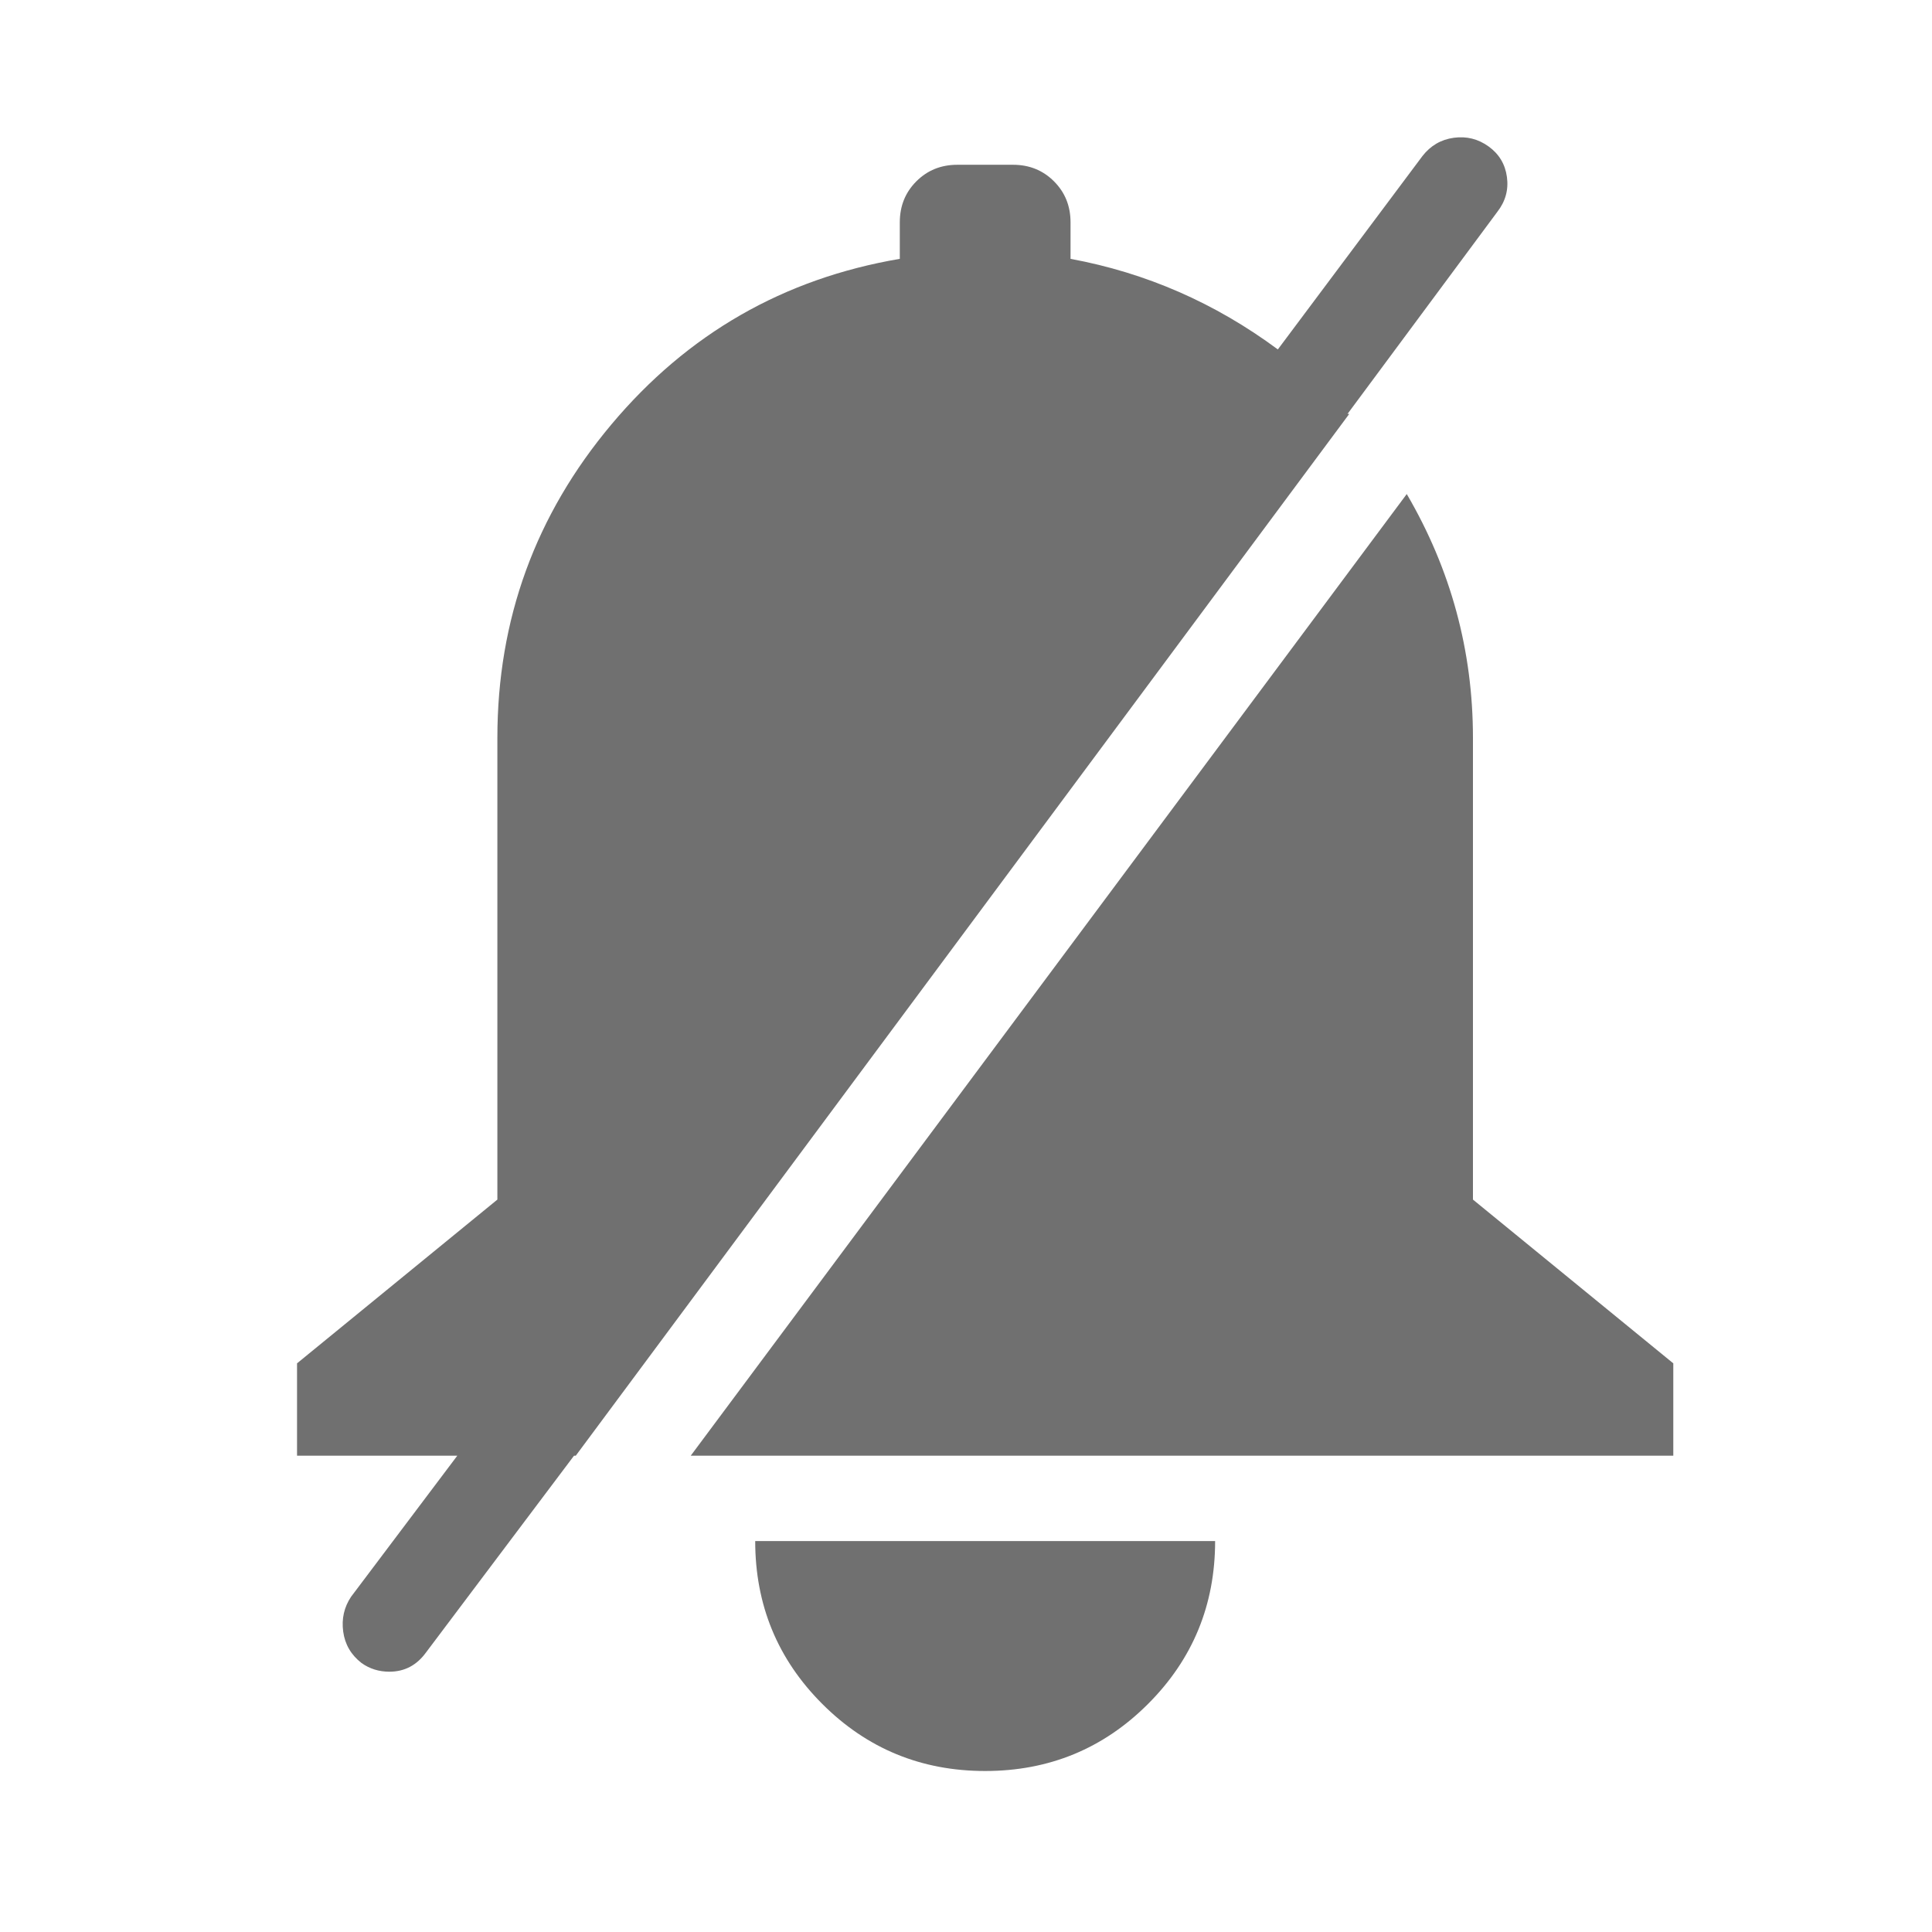 <?xml version="1.0" standalone="no"?><!DOCTYPE svg PUBLIC "-//W3C//DTD SVG 1.1//EN" "http://www.w3.org/Graphics/SVG/1.1/DTD/svg11.dtd"><svg t="1533198733825" class="icon" style="" viewBox="0 0 1024 1024" version="1.1" xmlns="http://www.w3.org/2000/svg" p-id="4693" xmlns:xlink="http://www.w3.org/1999/xlink" width="64" height="64"><defs><style type="text/css"></style></defs><path d="M522.157 938.666q-50.784 0-86.333-35.549t-35.549-86.333h243.765q0 50.784-35.549 86.333t-86.333 35.549zM780.696 391.118v244.689l106.186 86.795v48.937h-520.771l379.499-509.691q35.087 60.018 35.087 129.269zM157.433 722.601l106.186-86.795v-244.689q0-94.182 60.48-166.203t152.816-87.718v-19.39q0-12.927 8.772-21.699t21.699-8.772h29.547q12.927 0 21.699 8.772t8.772 21.699v19.39q60.018 11.080 109.879 48.014l76.638-102.492q6.463-8.31 16.621-9.695t18.467 4.617 9.695 16.16-5.078 18.467l-79.407 107.109h0.923l-409.968 552.165h-0.923l-78.485 104.339q-7.386 10.157-19.39 10.157-8.31 0-14.774-4.617-8.31-6.463-9.695-16.621t4.155-18.467l56.325-74.792h-84.948v-48.937z" p-id="4694" fill="#707070"></path></svg>